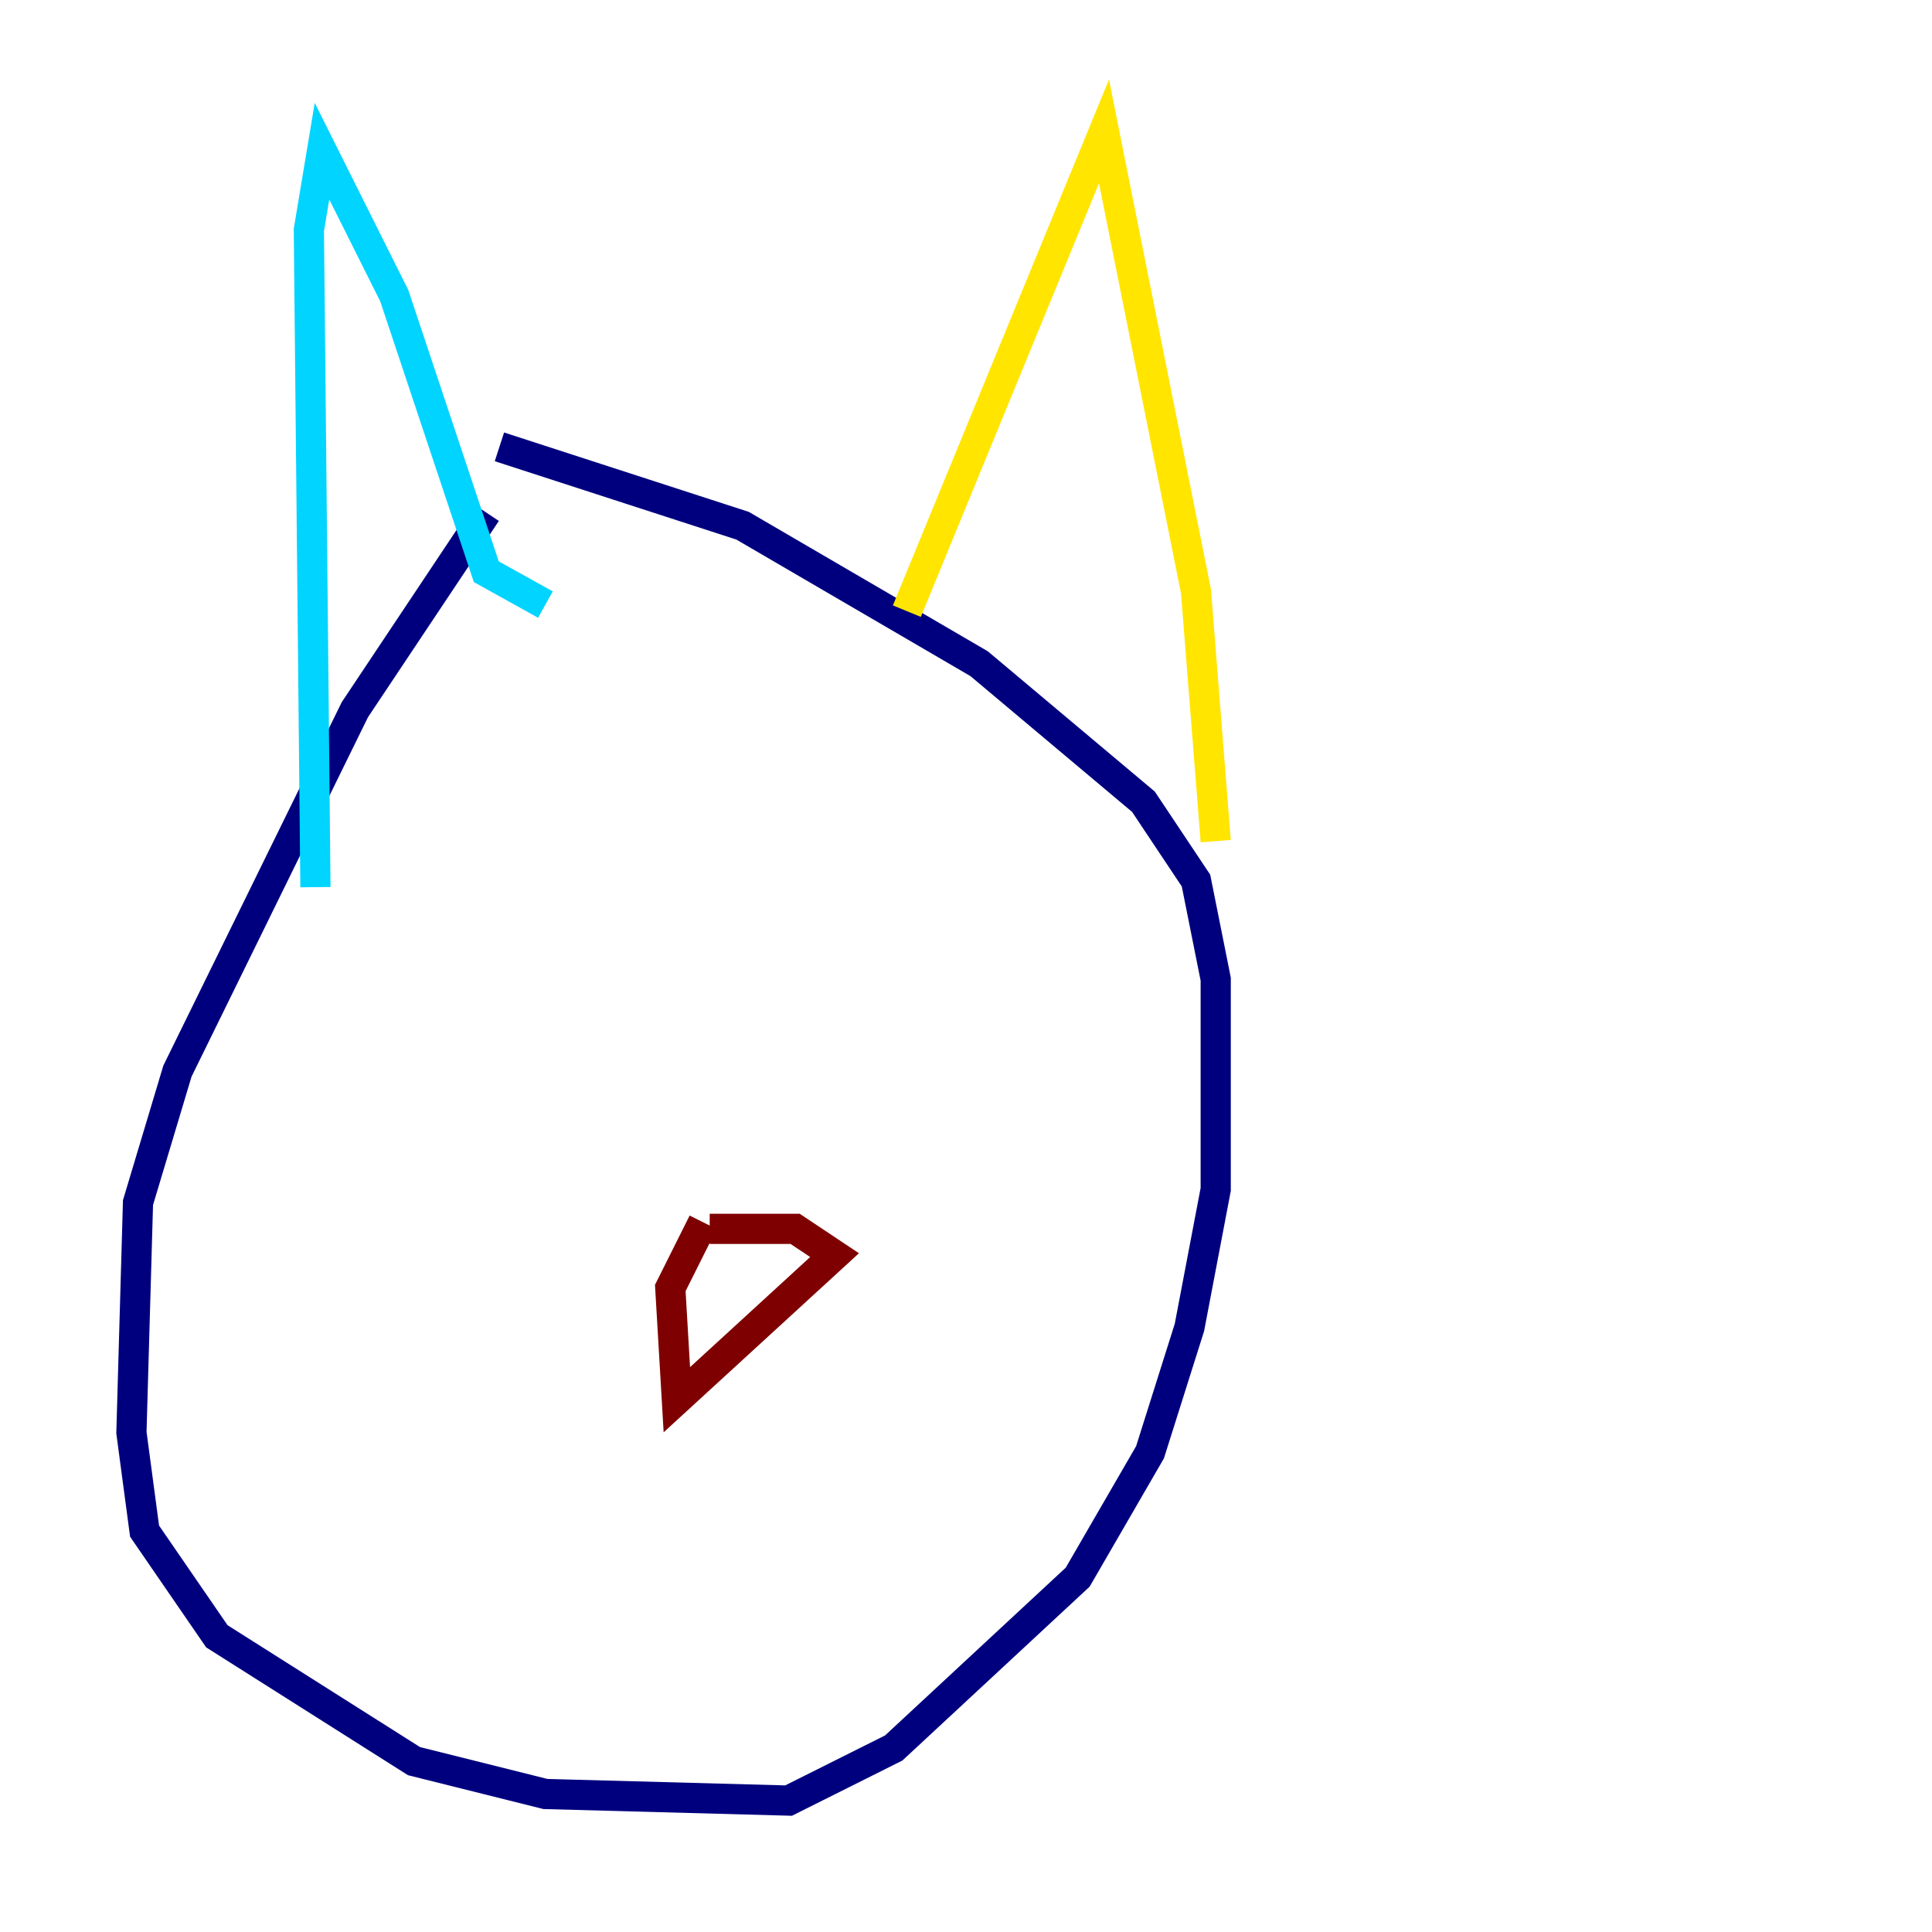 <?xml version="1.0" encoding="utf-8" ?>
<svg baseProfile="tiny" height="128" version="1.2" viewBox="0,0,128,128" width="128" xmlns="http://www.w3.org/2000/svg" xmlns:ev="http://www.w3.org/2001/xml-events" xmlns:xlink="http://www.w3.org/1999/xlink"><defs /><polyline fill="none" points="32.218,33.959 23.51,47.02 11.755,70.966 9.143,79.674 8.707,94.912 9.578,101.442 14.367,108.408 27.429,116.68 36.136,118.857 52.245,119.293 59.211,115.809 71.401,104.49 76.191,96.218 78.803,87.946 80.544,78.803 80.544,64.871 79.238,58.34 75.755,53.116 64.871,43.973 49.197,34.83 33.088,29.605" stroke="#00007f" stroke-width="2" /><polyline fill="none" points="20.898,58.776 20.463,15.238 21.333,10.014 26.122,19.592 32.218,37.878 36.136,40.054" stroke="#00d4ff" stroke-width="2" /><polyline fill="none" points="60.082,40.49 73.143,8.707 79.238,39.184 80.544,55.728" stroke="#ffe500" stroke-width="2" /><polyline fill="none" points="46.585,80.98 44.408,85.333 44.843,92.735 55.292,83.156 52.68,81.415 47.02,81.415" stroke="#7f0000" stroke-width="2" /></svg>
